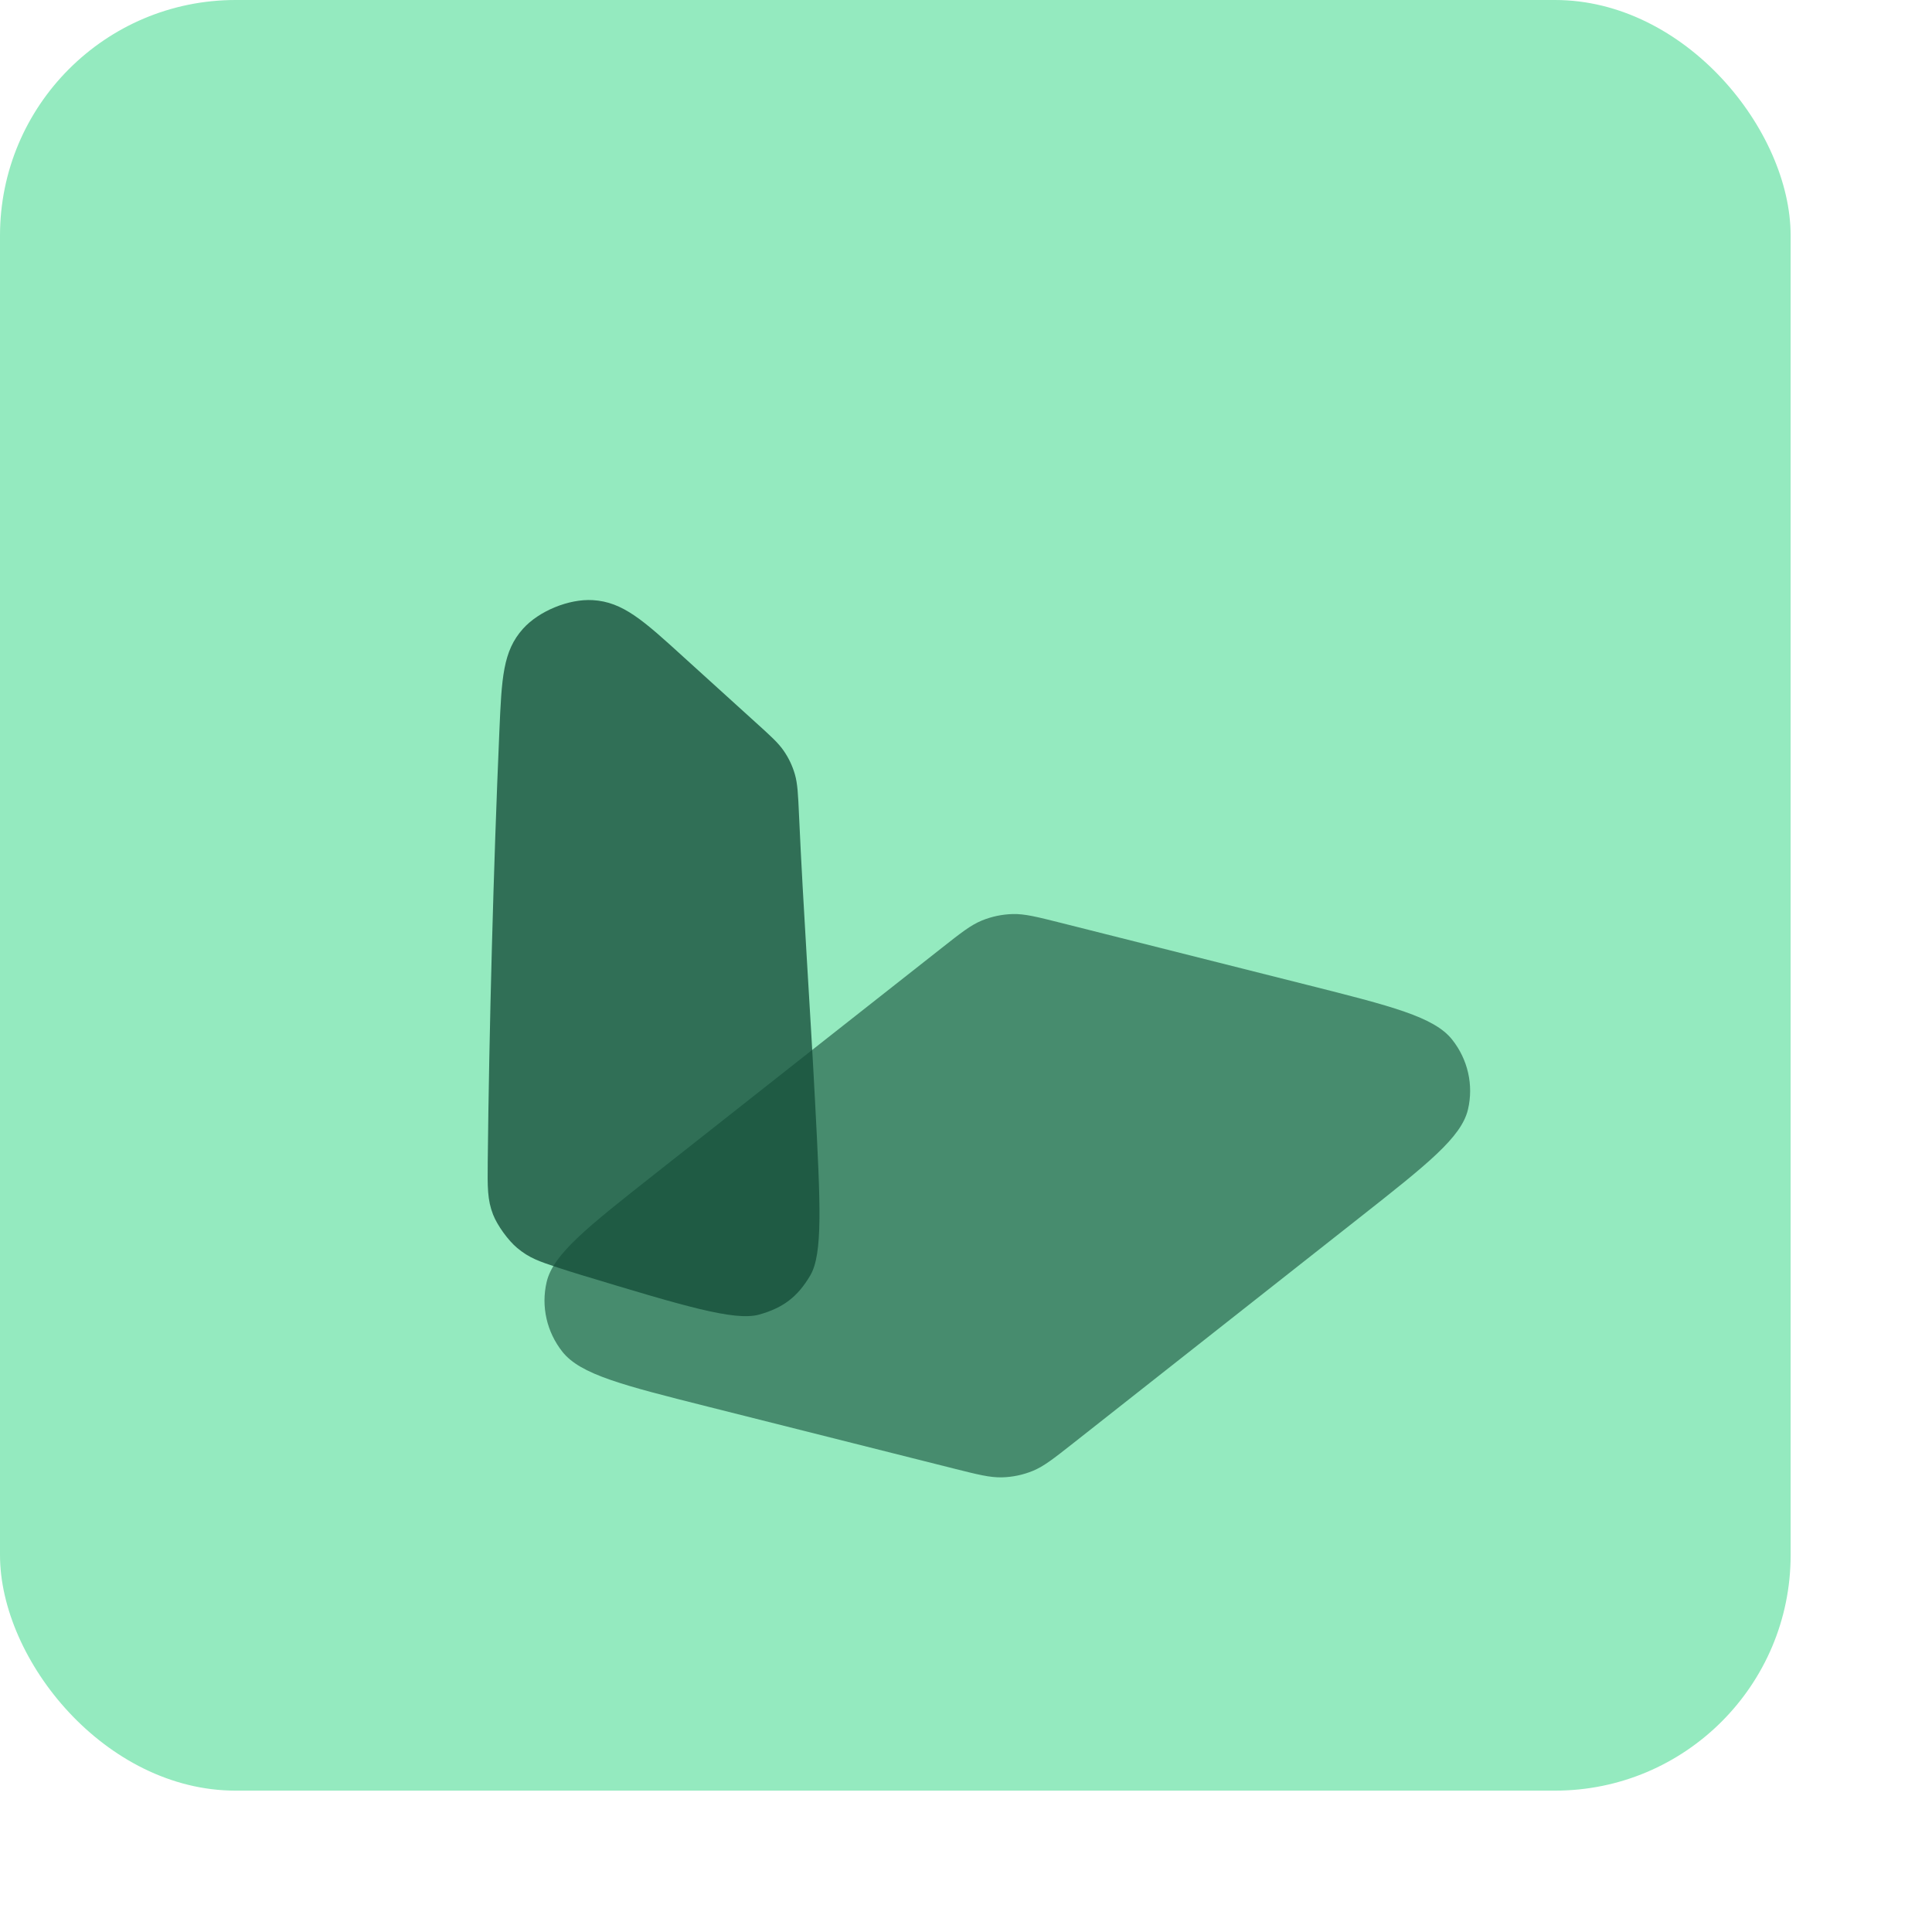 <svg width="82" height="82" viewBox="0 0 82 82" fill="none" xmlns="http://www.w3.org/2000/svg">
<rect width="76" height="76" rx="10" fill="#94EABF"/>
<g filter="url(#filter0_d_9_247)">
<path d="M37.574 30.686C38.401 30.034 38.815 29.709 39.284 29.516C39.699 29.346 40.143 29.253 40.594 29.241C41.103 29.228 41.62 29.359 42.655 29.619C46.126 30.494 49.598 31.368 53.069 32.242C56.677 33.151 58.481 33.605 59.246 34.572C59.913 35.413 60.159 36.499 59.917 37.532C59.639 38.718 58.195 39.856 55.308 42.131C51.258 45.323 47.209 48.514 43.157 51.704C42.33 52.355 41.916 52.681 41.448 52.874C41.033 53.044 40.589 53.138 40.138 53.149C39.629 53.162 39.112 53.032 38.078 52.772C34.604 51.898 31.13 51.024 27.657 50.149C24.051 49.241 22.248 48.786 21.482 47.82C20.816 46.979 20.57 45.892 20.812 44.86C21.09 43.674 22.534 42.536 25.421 40.26C29.471 37.067 33.521 33.874 37.574 30.686Z" fill="#144D39" fill-opacity="0.6"/>
</g>
<g filter="url(#filter1_d_9_247)">
<path d="M23.708 49.033C22.884 48.76 22.471 48.623 21.953 48.192C21.571 47.875 21.106 47.232 20.927 46.773C20.684 46.149 20.69 45.606 20.701 44.521C20.759 38.998 20.947 31.947 21.194 26.274C21.293 23.998 21.342 22.86 22.2 21.907C22.874 21.156 24.142 20.636 25.154 20.694C26.44 20.768 27.307 21.557 29.04 23.135C29.881 23.901 30.872 24.8 32.045 25.86C32.704 26.455 33.033 26.752 33.268 27.095C33.48 27.404 33.632 27.727 33.737 28.086C33.852 28.484 33.873 28.93 33.913 29.823C34.094 33.827 34.386 37.981 34.598 42.058C34.82 46.315 34.931 48.443 34.387 49.362C33.854 50.263 33.246 50.729 32.227 51.016C31.187 51.31 29.01 50.65 24.654 49.332C24.333 49.235 24.017 49.135 23.708 49.033Z" fill="#144D39" fill-opacity="0.78"/>
</g>
<defs>
<filter id="filter0_d_9_247" x="4.001" y="19.686" width="77.504" height="62.127" filterUnits="userSpaceOnUse" color-interpolation-filters="sRGB">
<feFlood flood-opacity="0" result="BackgroundImageFix"/>
<feColorMatrix in="SourceAlpha" type="matrix" values="0 0 0 0 0 0 0 0 0 0 0 0 0 0 0 0 0 0 127 0" result="hardAlpha"/>
<feOffset dx="2.389" dy="9.554"/>
<feGaussianBlur stdDeviation="9.554"/>
<feColorMatrix type="matrix" values="0 0 0 0 0.078 0 0 0 0 0.302 0 0 0 0 0.224 0 0 0 0.7 0"/>
<feBlend mode="normal" in2="BackgroundImageFix" result="effect1_dropShadow_9_247"/>
<feBlend mode="normal" in="SourceGraphic" in2="effect1_dropShadow_9_247" result="shape"/>
</filter>
<filter id="filter1_d_9_247" x="9.949" y="14.718" width="35.581" height="51.893" filterUnits="userSpaceOnUse" color-interpolation-filters="sRGB">
<feFlood flood-opacity="0" result="BackgroundImageFix"/>
<feColorMatrix in="SourceAlpha" type="matrix" values="0 0 0 0 0 0 0 0 0 0 0 0 0 0 0 0 0 0 127 0" result="hardAlpha"/>
<feOffset dy="4.777"/>
<feGaussianBlur stdDeviation="5.374"/>
<feColorMatrix type="matrix" values="0 0 0 0 0.078 0 0 0 0 0.302 0 0 0 0 0.224 0 0 0 0.7 0"/>
<feBlend mode="normal" in2="BackgroundImageFix" result="effect1_dropShadow_9_247"/>
<feBlend mode="normal" in="SourceGraphic" in2="effect1_dropShadow_9_247" result="shape"/>
</filter>
</defs>
</svg>
